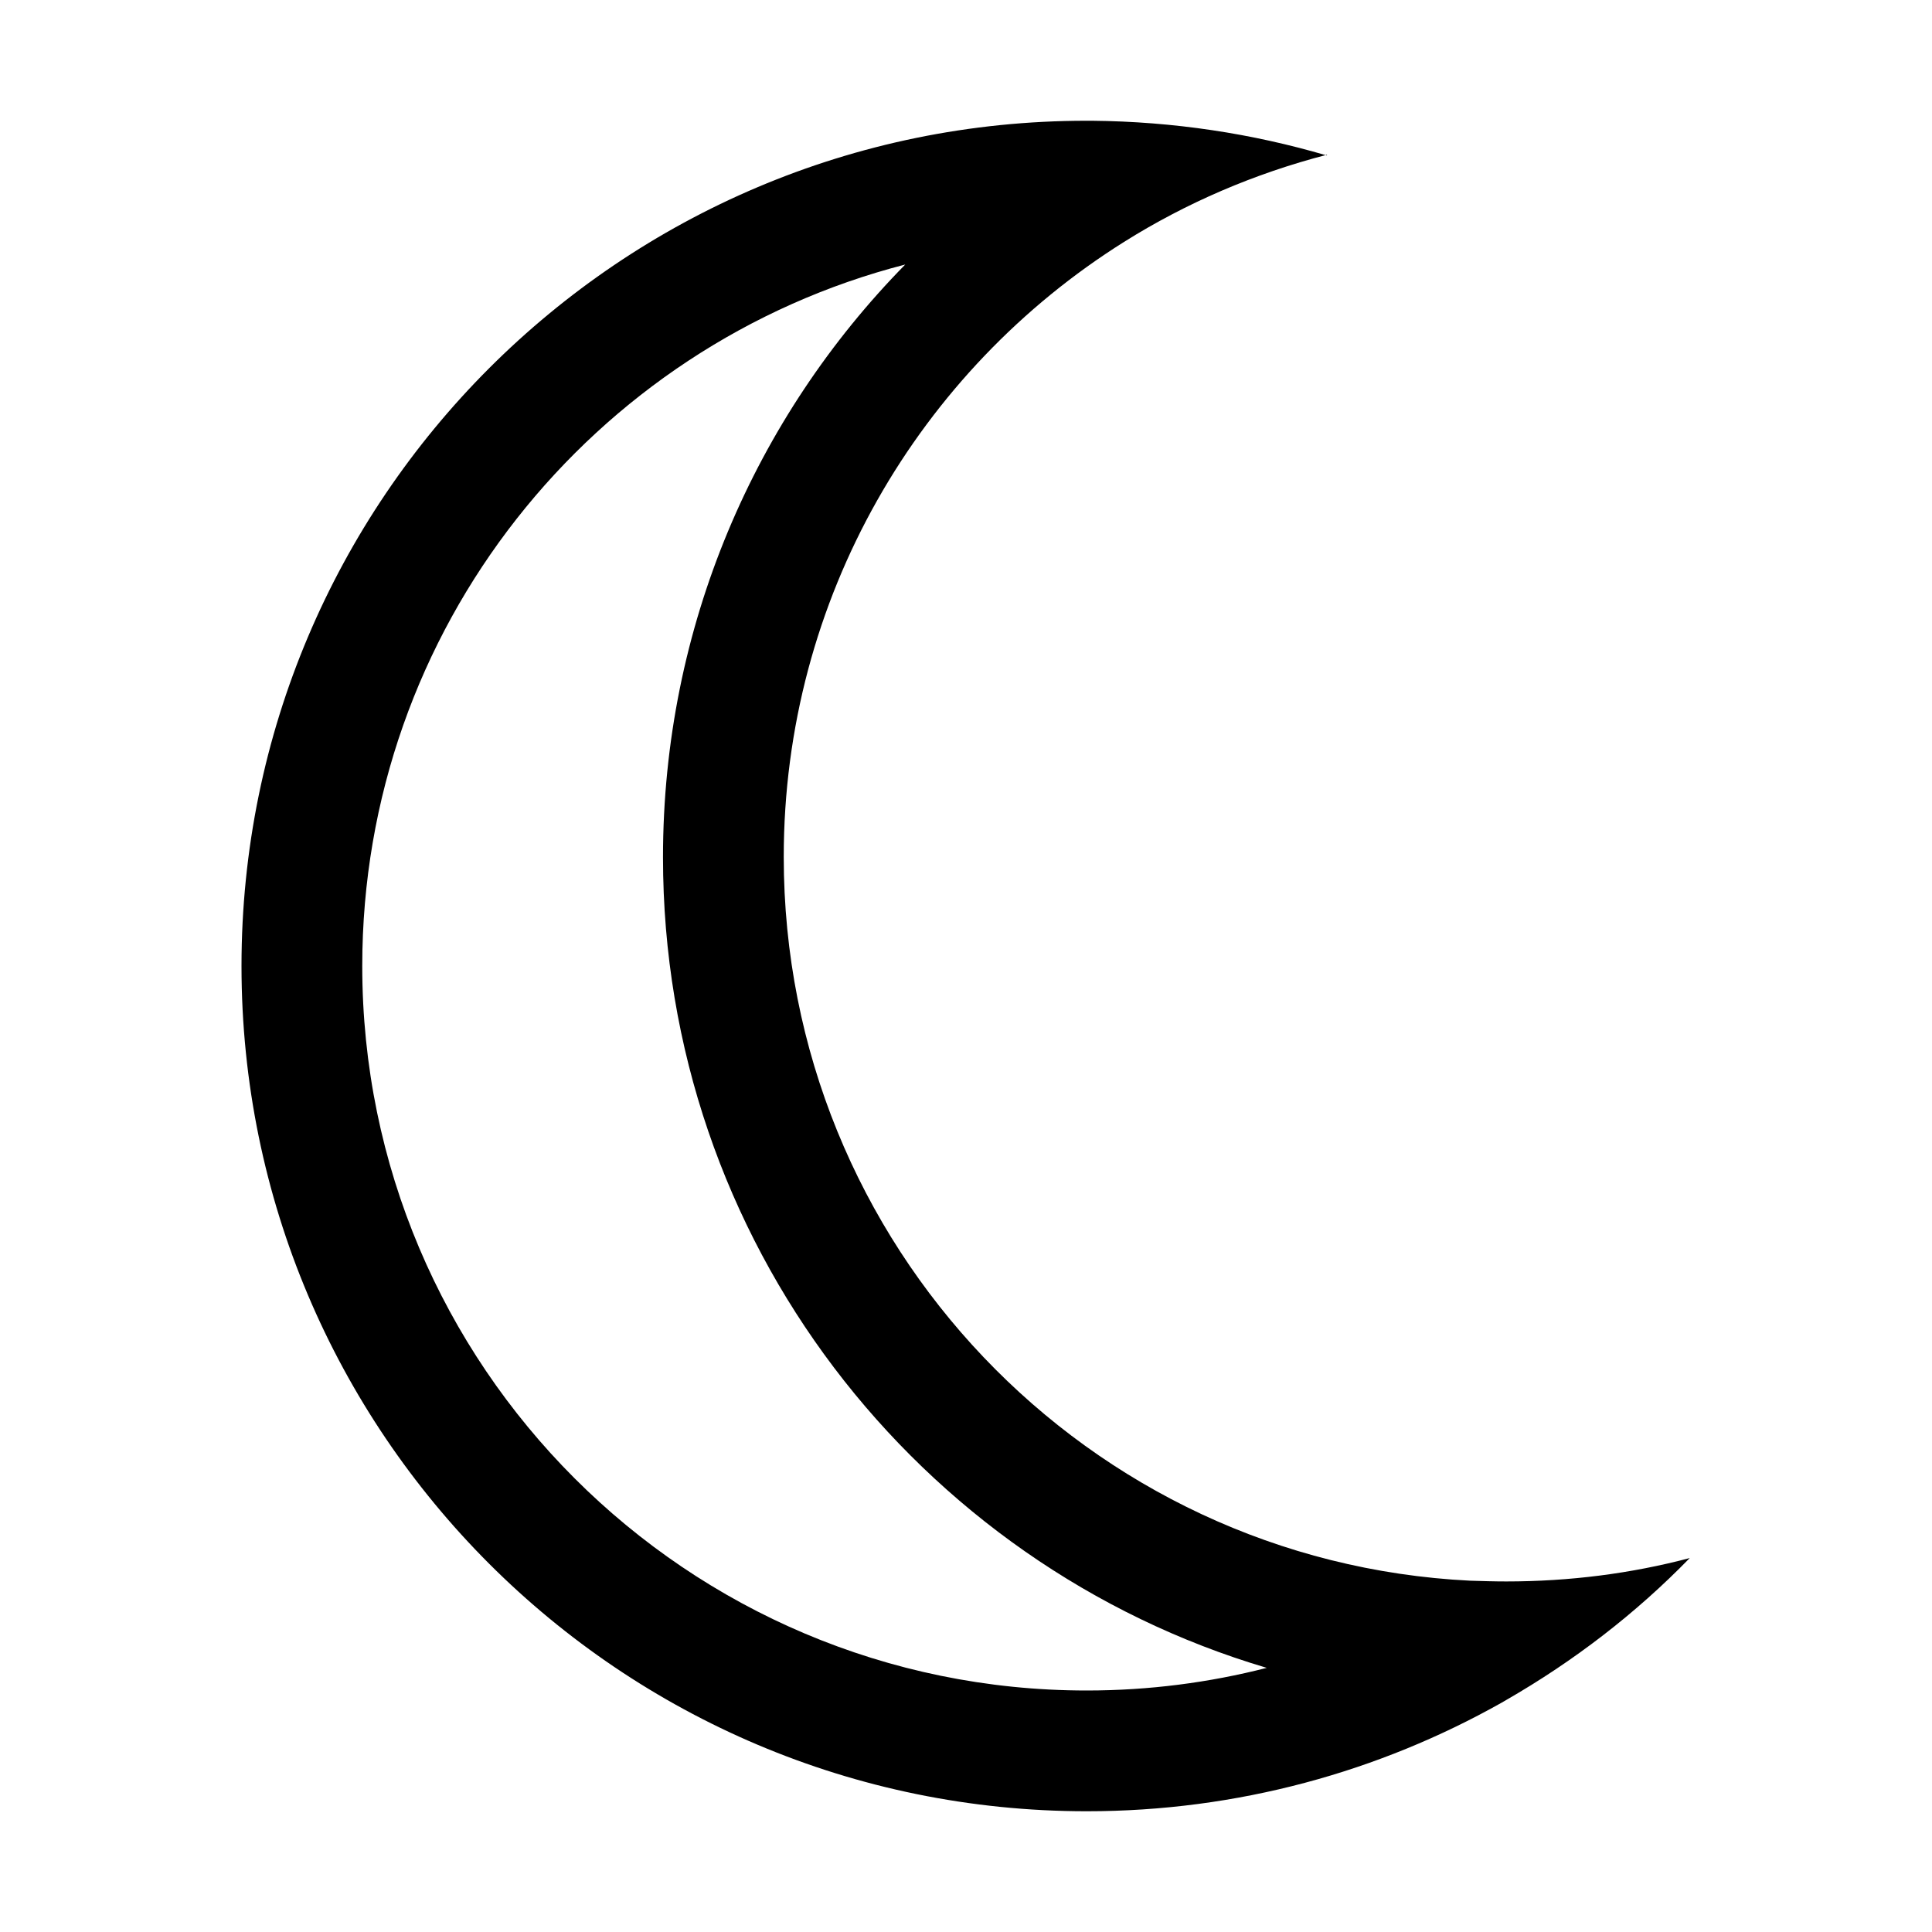 <svg xmlns="http://www.w3.org/2000/svg" width="24" height="24" viewBox="0 0 384 512">
    <path d="M287.6 41.2c-19.7-5.8-40.6-9-62.2-9.2c-.5 0-1 0-1.5 0C100.3 32 0 132.3 0 256S100.3 480 224 480c40 0 77.5-10.5 110-28.8c.4-.2 .8-.5 1.2-.7c17.9-10.3 34.3-22.9 48.6-37.6c-15.5 4.1-31.8 6.2-48.6 6.2c-3.2 0-6.4-.1-9.6-.2c-101.3-5-181.9-89-181.9-191.8c0-68.7 36-129 90.2-163c16.4-10.3 34.5-18.1 53.8-23.1zM175.9 70.1c-39.7 40.4-64.2 95.9-64.2 157.1c0 101.6 67.5 187.4 160 214.8c-15.2 3.9-31.2 6-47.7 6C118 448 32 362 32 256C32 166.6 93.1 91.4 175.9 70.1z"/>
</svg>